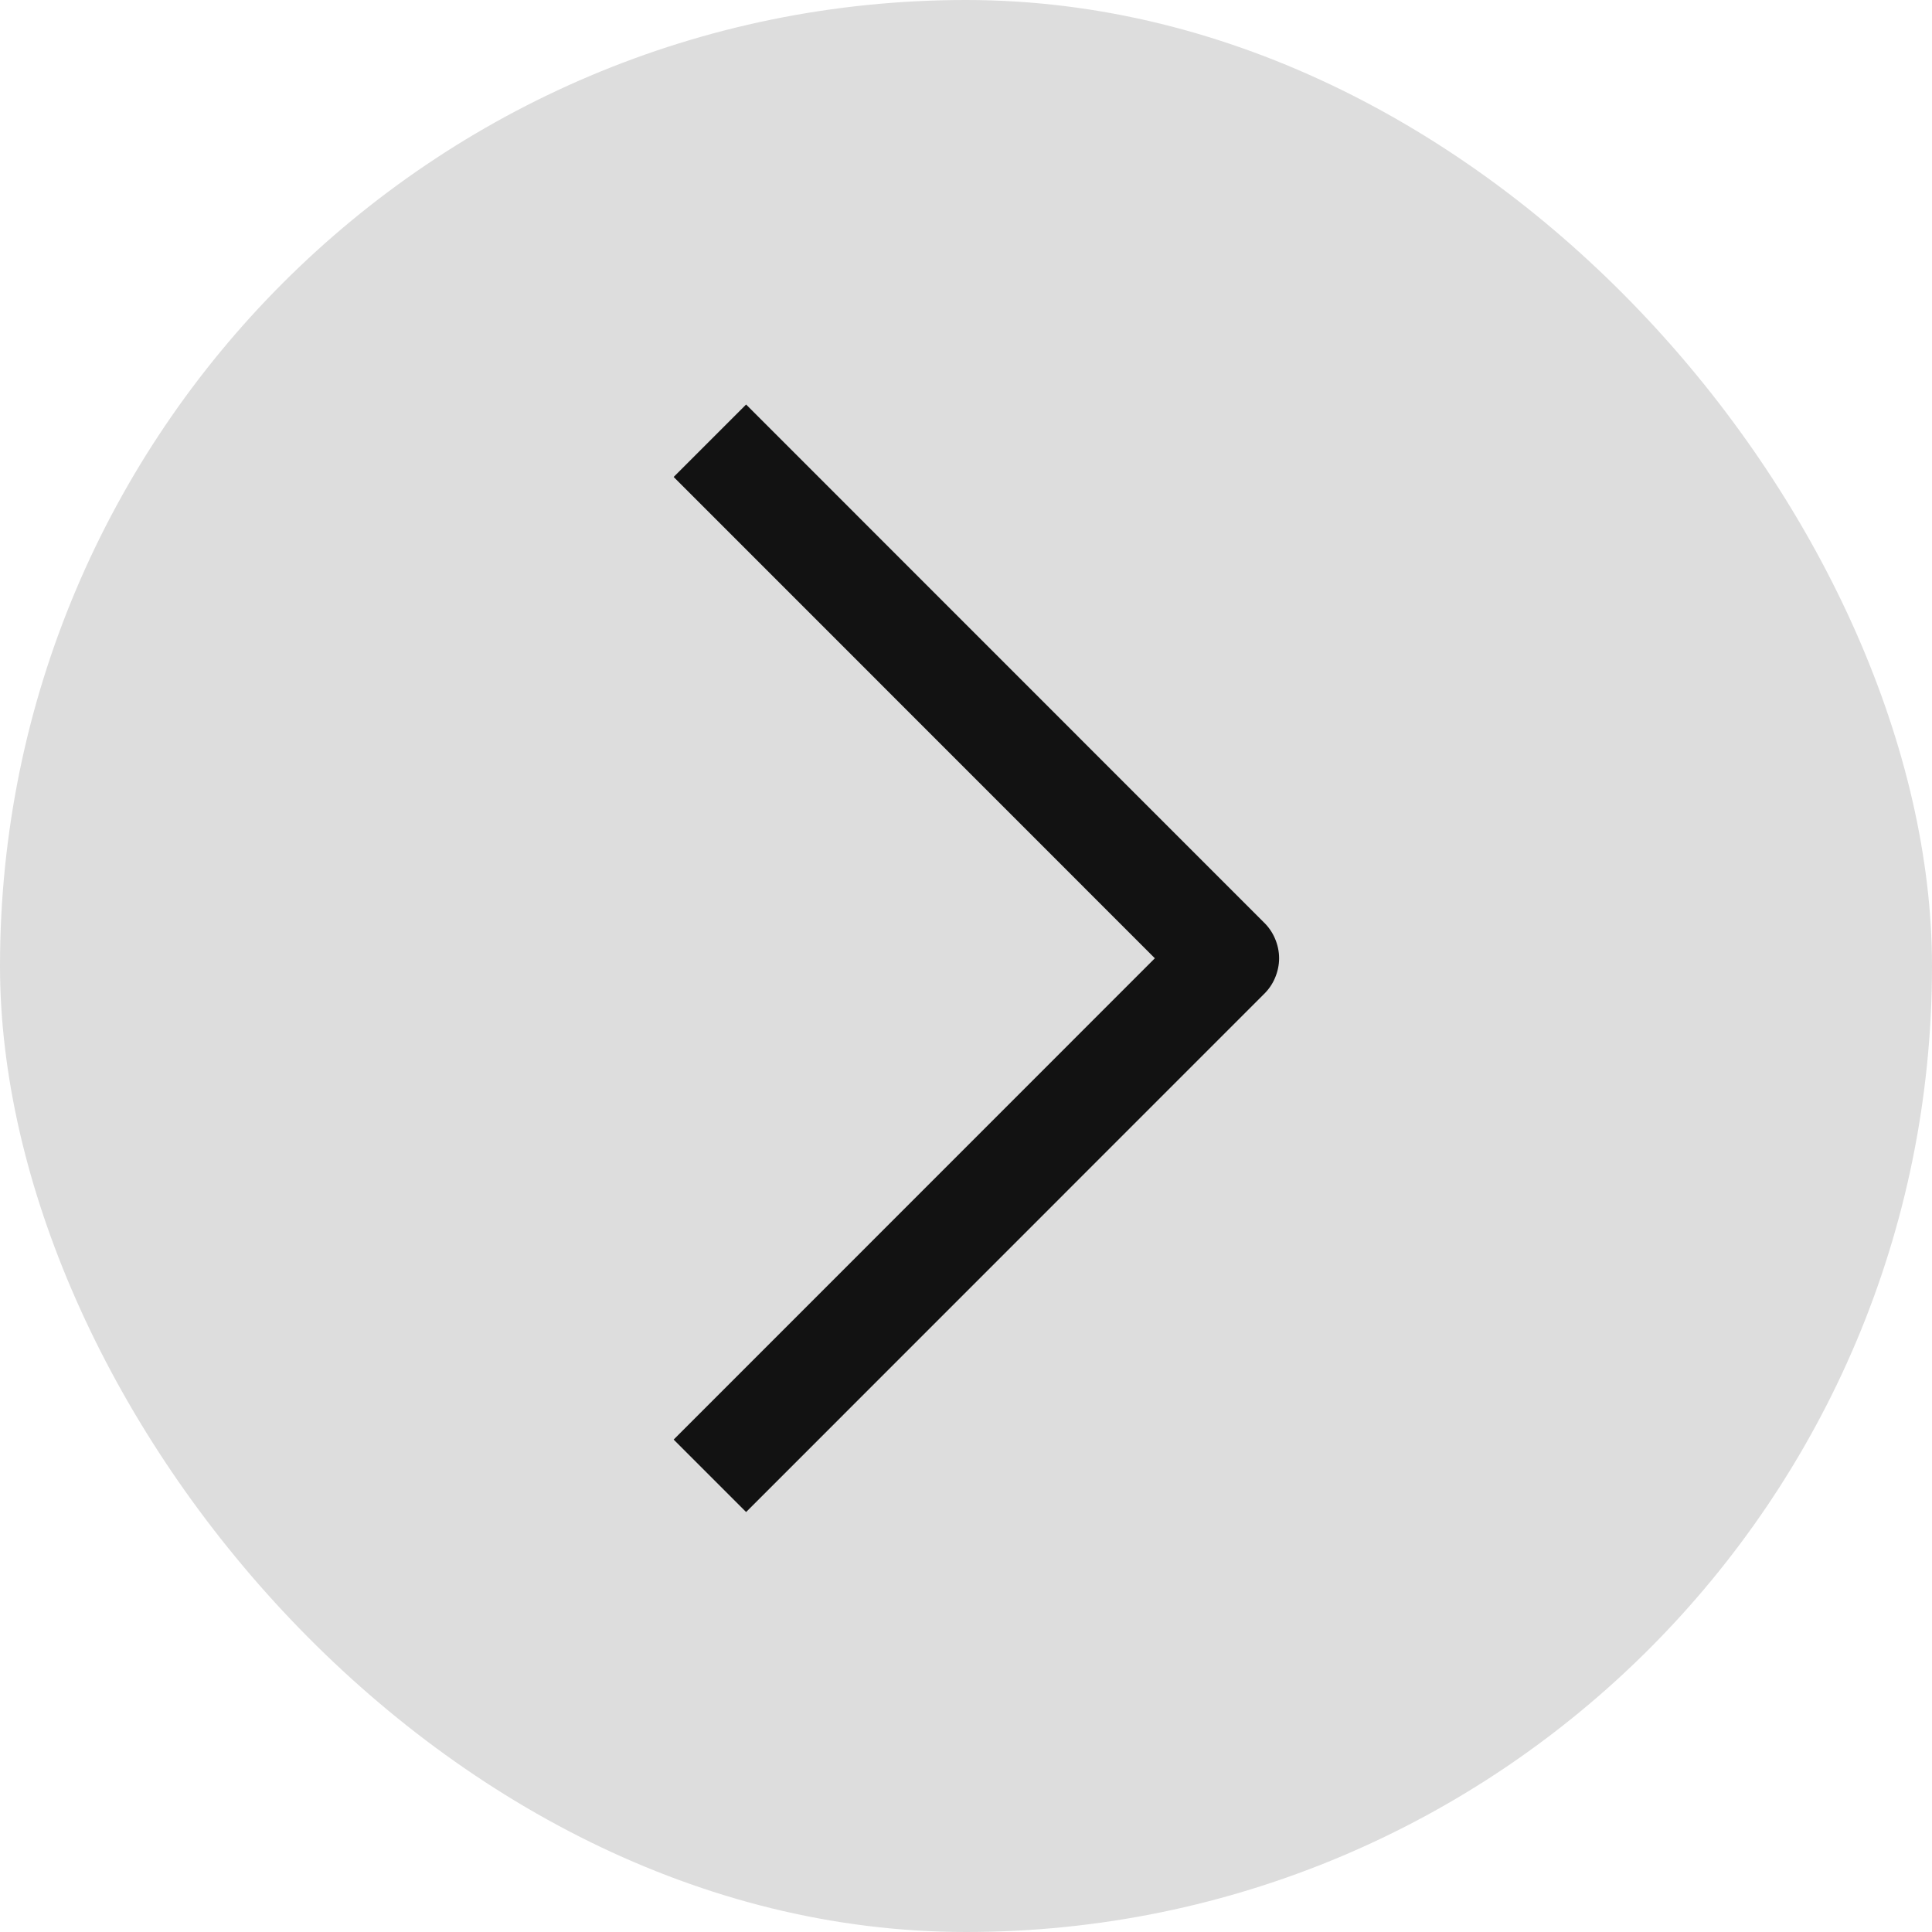 <svg width="16" height="16" viewBox="0 0 16 16" fill="none" xmlns="http://www.w3.org/2000/svg">
<rect width="16" height="16" rx="8" fill="#DDDDDD"/>
<path d="M10.464 8.236C10.505 8.197 10.537 8.151 10.559 8.099C10.581 8.047 10.593 7.992 10.593 7.936C10.593 7.88 10.581 7.824 10.559 7.773C10.537 7.721 10.505 7.675 10.464 7.636L6.179 3.35L5.579 3.95L9.564 7.936L5.579 11.922L6.179 12.522L10.464 8.236Z" fill="#121212"/>
</svg>

